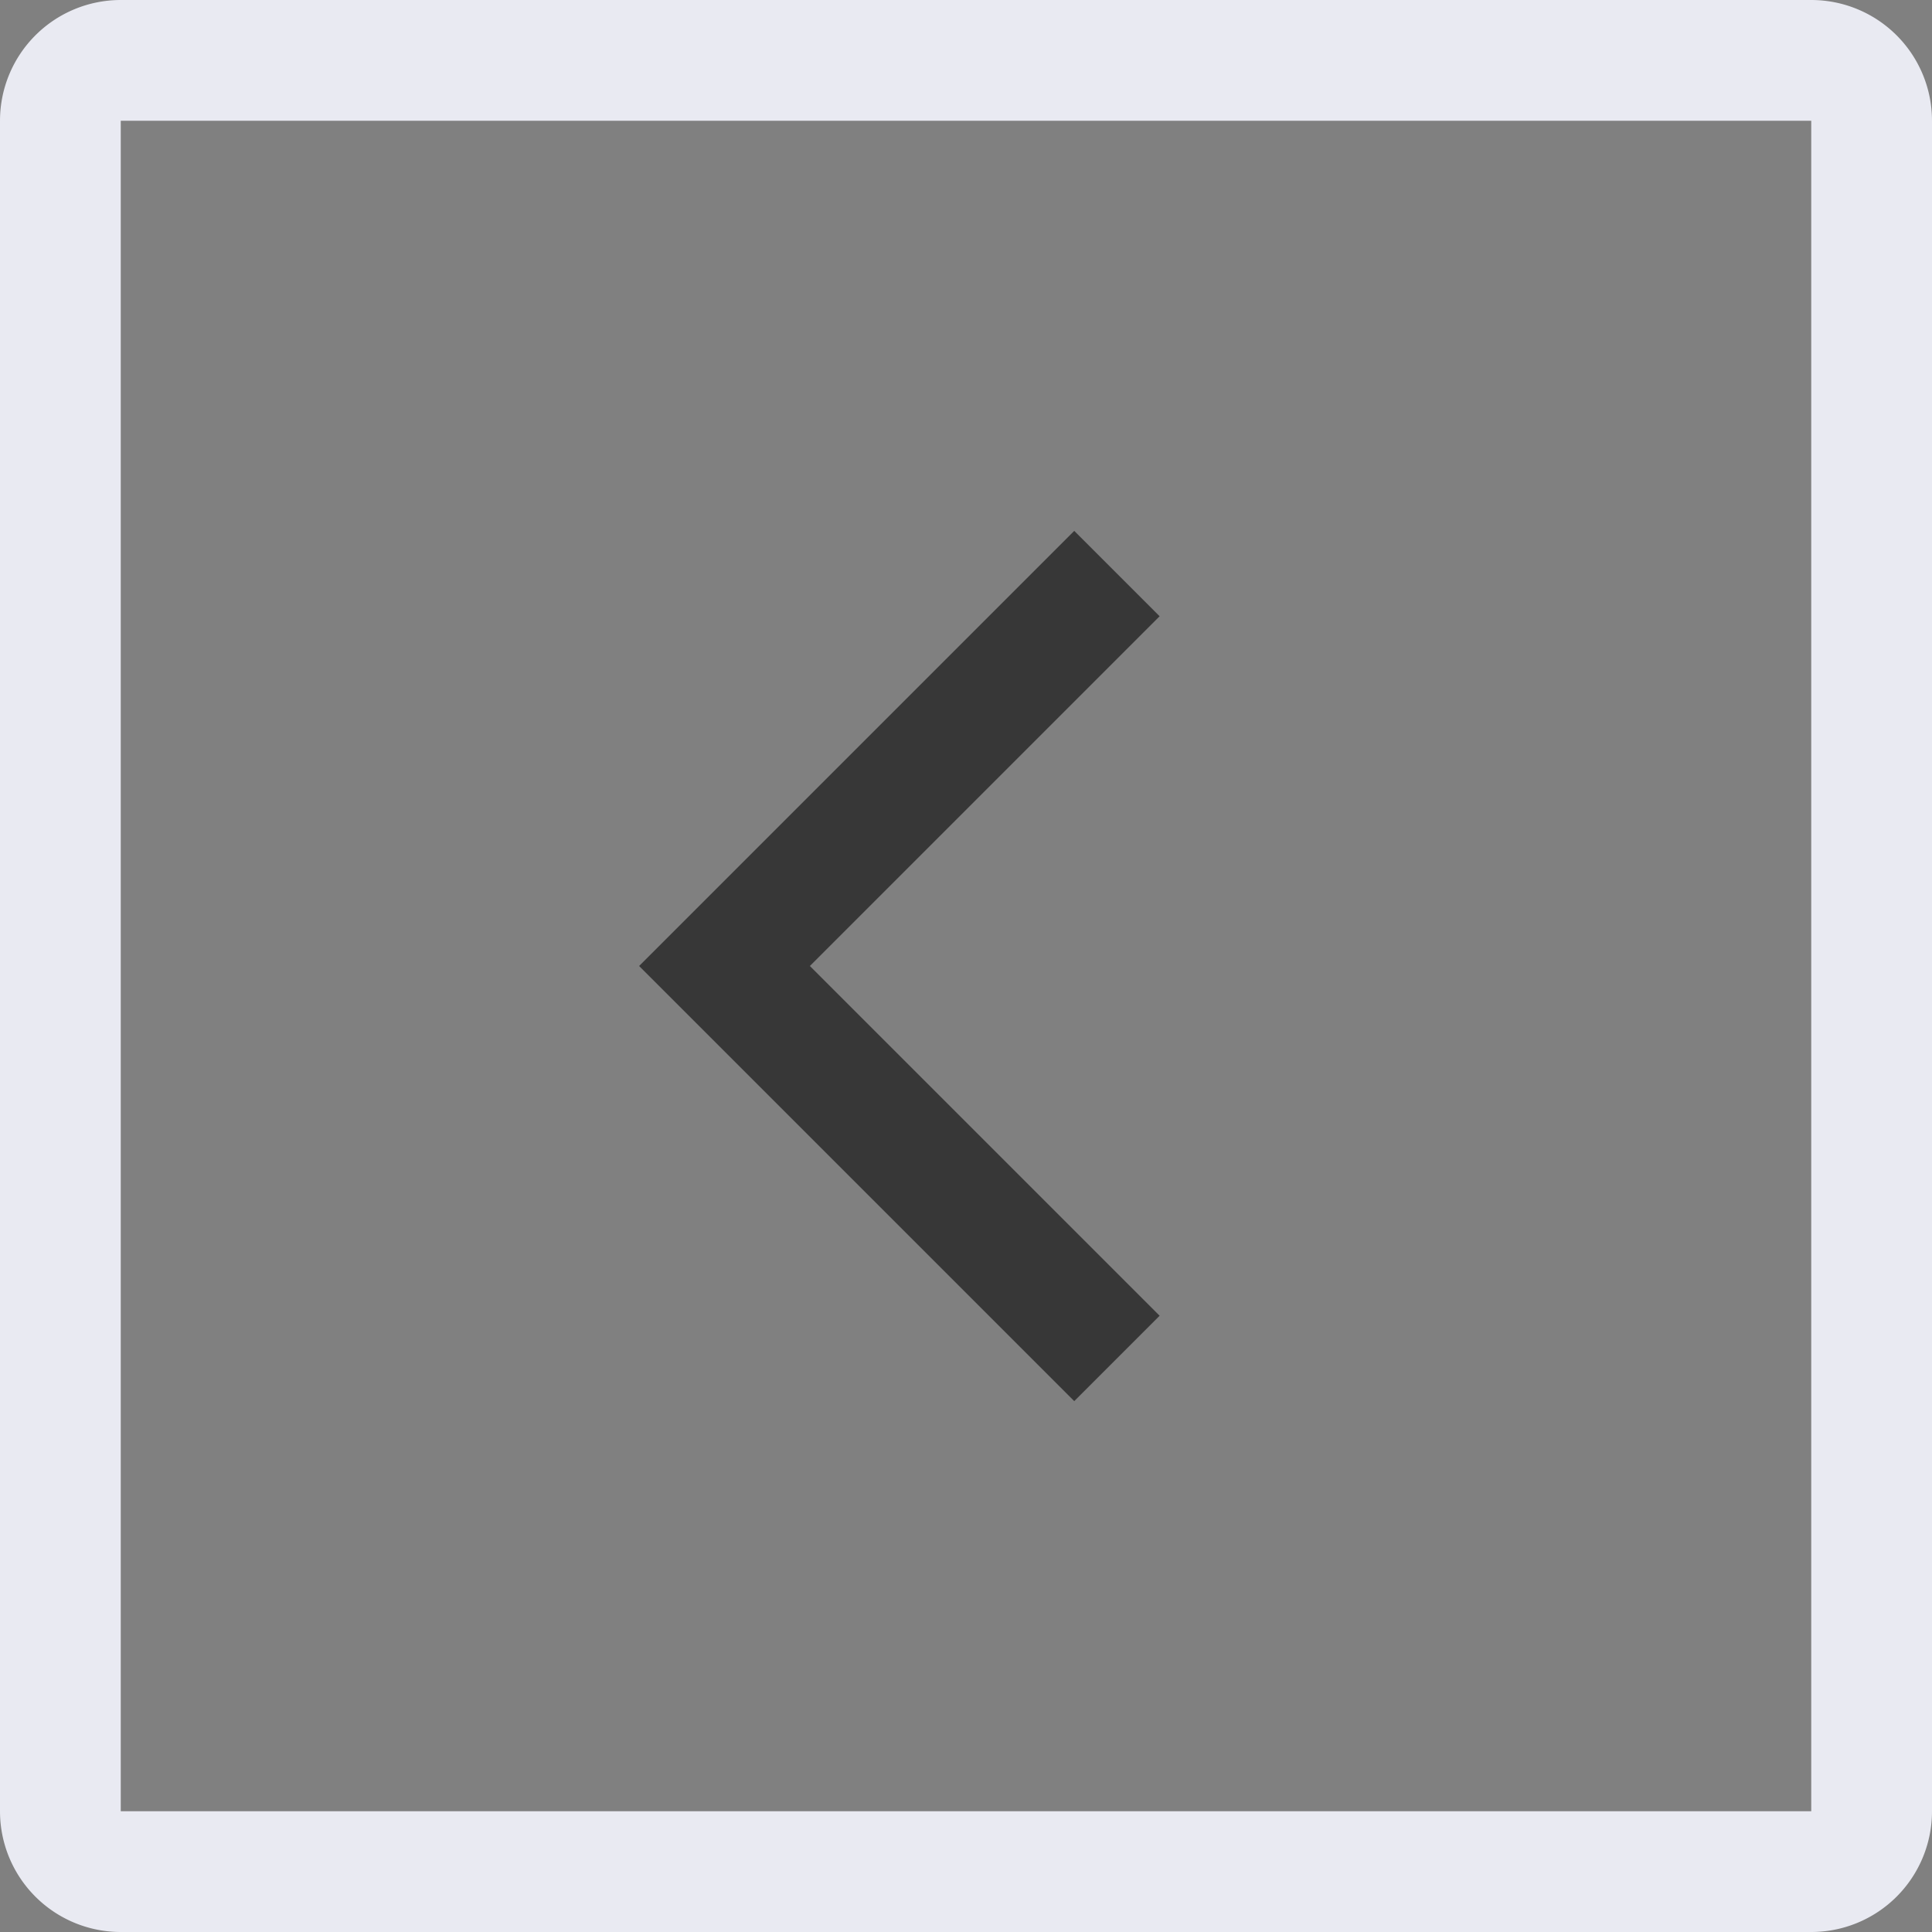 <svg width="32" height="32" fill="none" xmlns="http://www.w3.org/2000/svg">
    <rect width="100%" height="100%" fill="#808080" stroke="none"/>
    <path d="M31 30a1 1 0 0 1-1 1H2a1 1 0 0 1-1-1V2a1 1 0 0 1 1-1h28a1 1 0 0 1 1 1v28z" stroke="#E9EAF2" stroke-width="2"/>
    <path d="M18.5 22.5L12 16l6.5-6.5" stroke="#373737" stroke-width="2"/>
</svg>